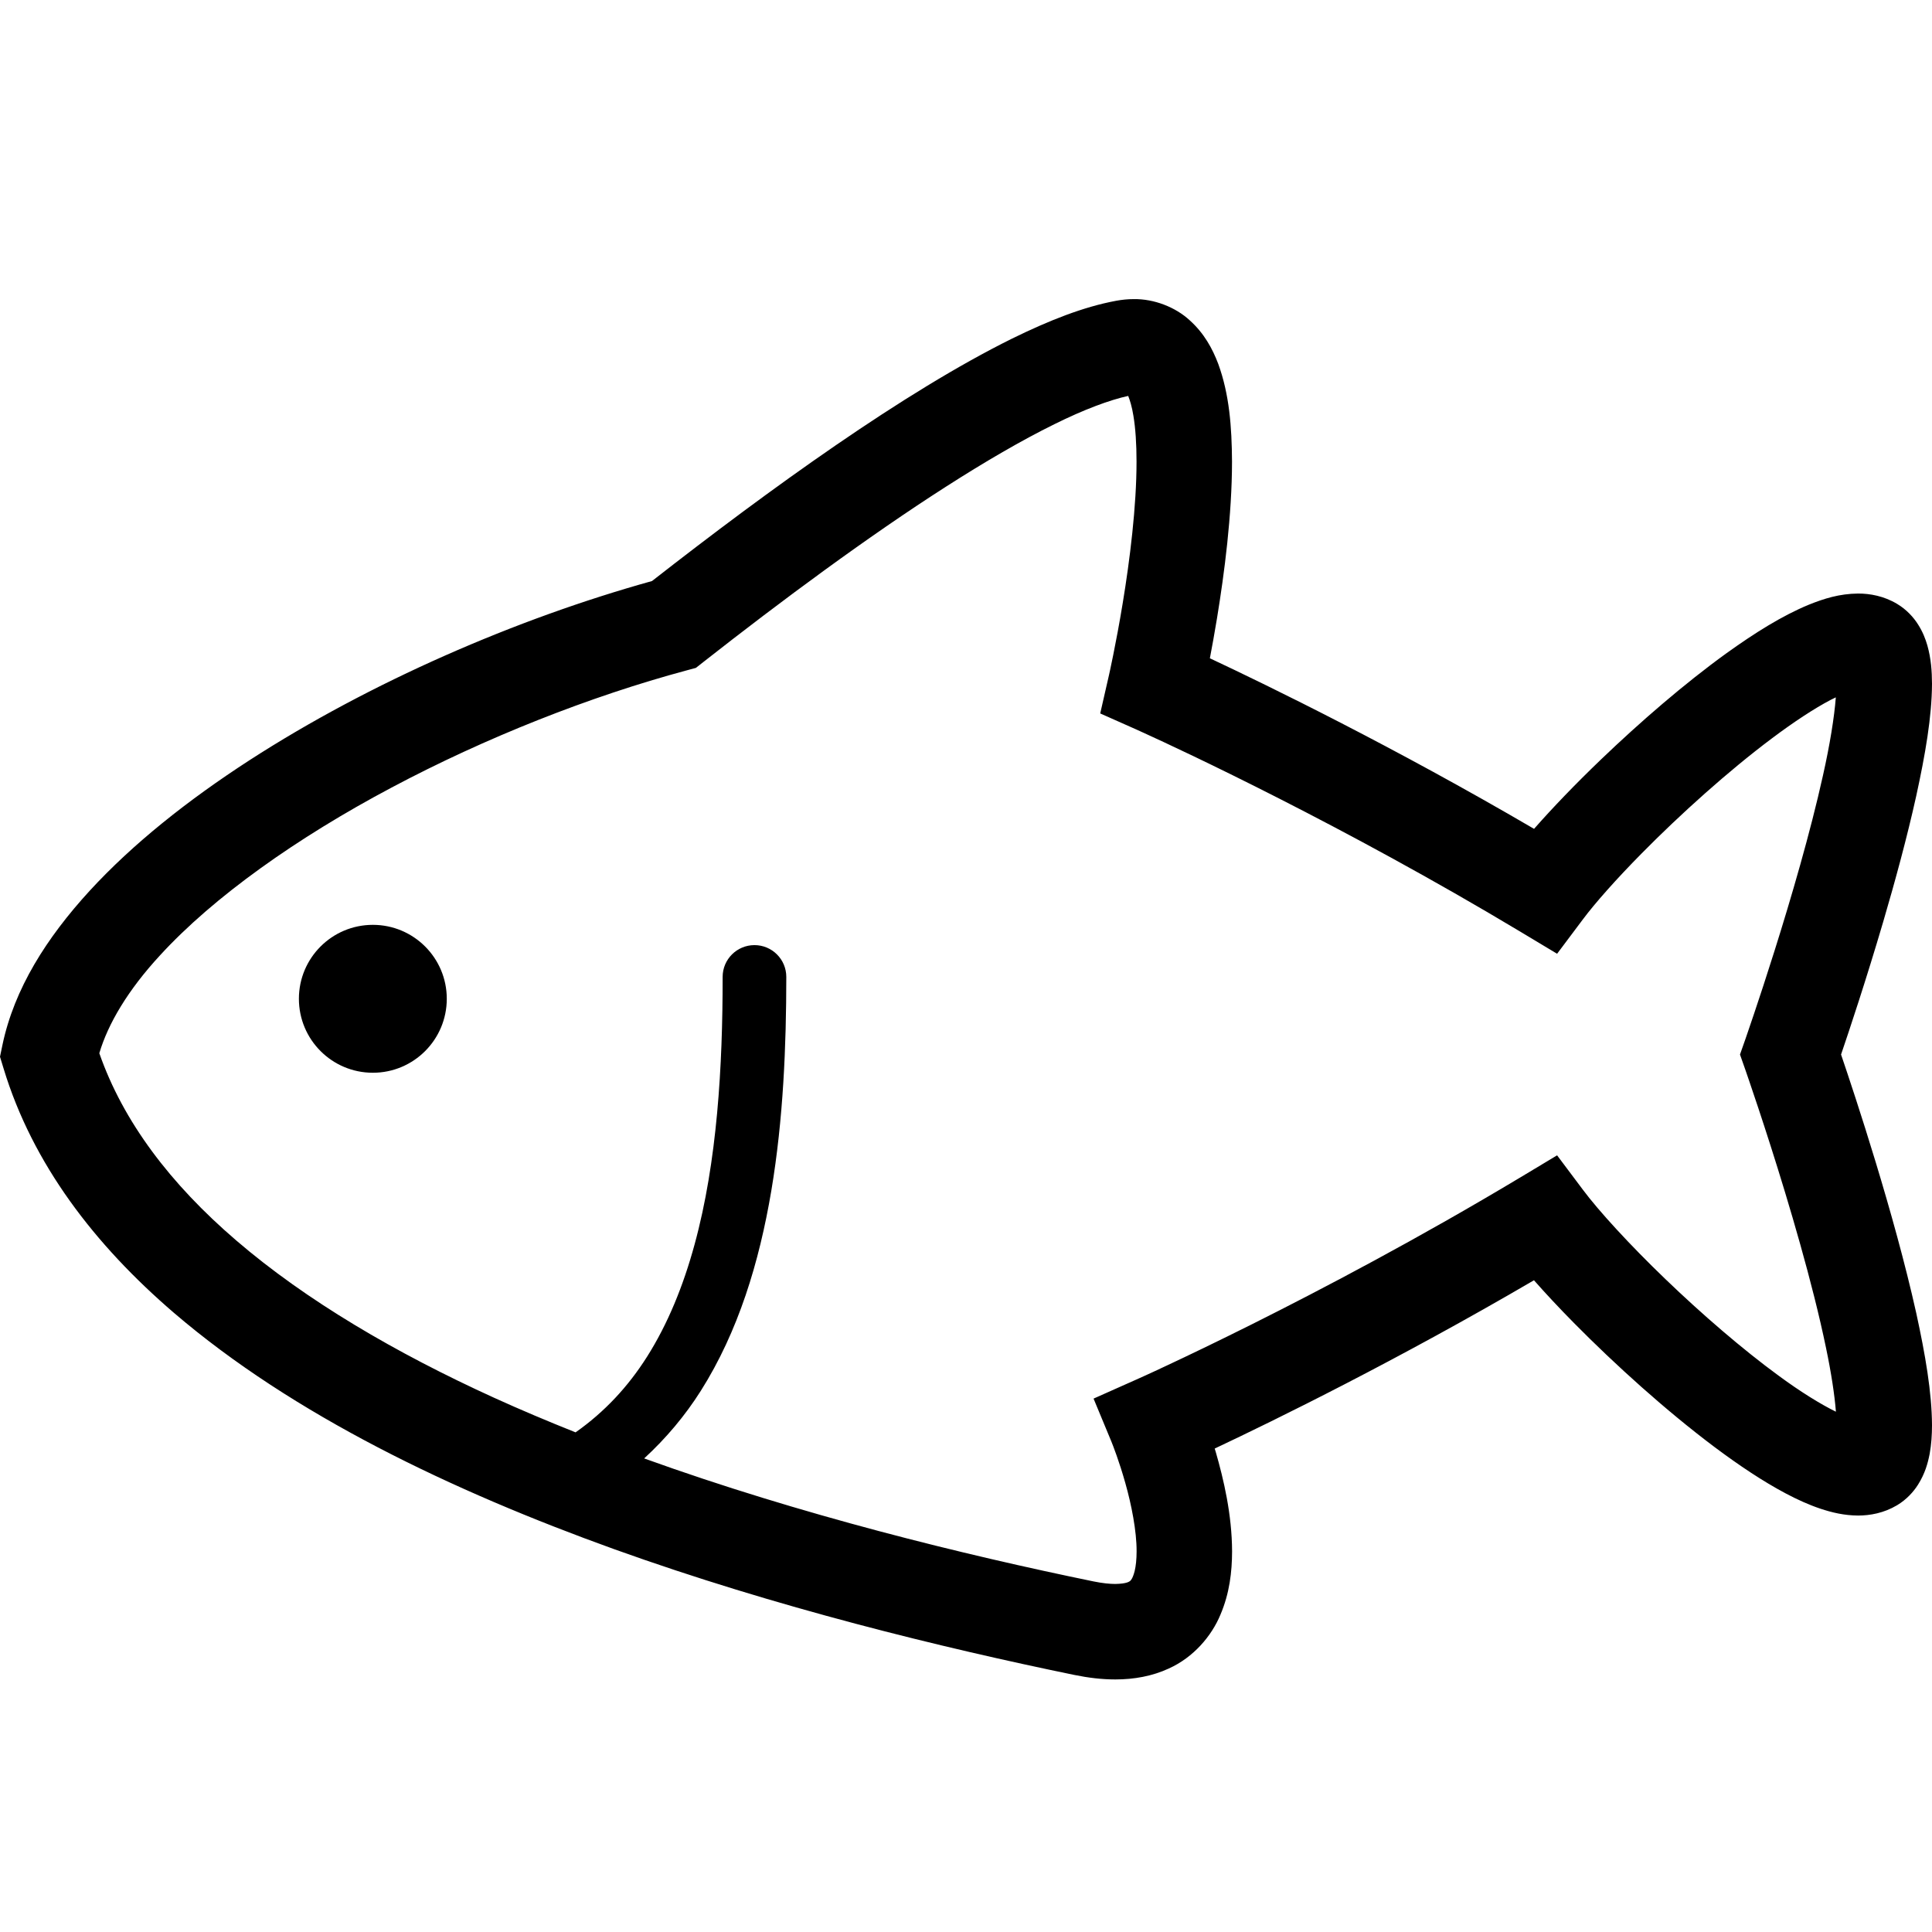 <svg width="83" height="83" viewBox="0 0 83 83" fill="none" xmlns="http://www.w3.org/2000/svg">
<g clip-path="url(#clip0_14_117)">
<g clip-path="url(#clip1_14_117)">
<g clip-path="url(#clip2_14_117)">
<path d="M47.946 12.923H47.948C47.95 12.923 47.952 12.921 47.953 12.921L47.946 12.923Z" fill="black"/>
<path d="M79.093 45.303C79.451 44.254 80.172 42.088 80.905 39.596C81.416 37.856 81.93 35.969 82.322 34.197C82.712 32.415 82.994 30.789 83 29.378C82.997 28.827 82.961 28.304 82.802 27.732C82.719 27.446 82.602 27.142 82.401 26.827C82.203 26.514 81.903 26.183 81.499 25.943C80.934 25.604 80.332 25.498 79.824 25.499C79.025 25.507 78.365 25.714 77.704 25.98C76.558 26.455 75.4 27.182 74.182 28.055C72.365 29.367 70.46 31.017 68.775 32.632C67.684 33.679 66.715 34.687 65.904 35.608C59.88 32.086 54.492 29.46 51.977 28.28C52.071 27.786 52.177 27.209 52.283 26.562C52.601 24.618 52.926 22.137 52.928 19.829C52.919 18.343 52.815 16.941 52.336 15.631C52.089 14.979 51.731 14.317 51.108 13.758C50.498 13.195 49.578 12.836 48.704 12.85C48.45 12.85 48.197 12.876 47.948 12.922C46.538 13.184 45.075 13.765 43.482 14.545C38.832 16.846 33.086 20.996 28.01 24.962C22.184 26.581 15.898 29.312 10.718 32.66C8.068 34.376 5.707 36.25 3.85 38.271C2 40.291 0.614 42.472 0.106 44.888L0 45.398L0.152 45.898C1.4 50.012 4.071 53.481 7.475 56.403C12.595 60.788 19.421 64.046 26.389 66.555C33.357 69.057 40.475 70.787 46.146 71.955C46.764 72.082 47.35 72.15 47.914 72.15C48.725 72.15 49.507 72.007 50.211 71.681C51.28 71.199 52.053 70.28 52.431 69.367C52.824 68.445 52.928 67.527 52.931 66.652C52.926 65.06 52.567 63.549 52.23 62.379C52.214 62.324 52.199 62.283 52.184 62.231C54.775 61.009 60.03 58.433 65.9 55.001C66.409 55.579 66.983 56.192 67.616 56.834C69.395 58.636 71.571 60.6 73.66 62.168C74.709 62.952 75.731 63.637 76.718 64.16C77.213 64.422 77.7 64.644 78.202 64.813C78.706 64.98 79.224 65.105 79.824 65.109C80.332 65.109 80.932 65.004 81.497 64.667L81.447 64.697L81.501 64.665C81.904 64.423 82.203 64.094 82.401 63.78C82.7 63.304 82.82 62.867 82.9 62.455C82.975 62.041 82.999 61.642 83 61.231C82.994 59.819 82.712 58.191 82.323 56.41C81.371 52.13 79.704 47.098 79.093 45.303ZM76.431 59.115C74.849 57.96 73.08 56.427 71.54 54.945C70.003 53.468 68.673 52.011 68.004 51.114L66.894 49.634L65.308 50.586C60.967 53.19 56.829 55.368 53.784 56.891C52.261 57.653 51.012 58.25 50.145 58.656C49.713 58.86 49.376 59.015 49.148 59.118C48.92 59.222 48.808 59.271 48.808 59.271L46.98 60.085L47.747 61.933L47.753 61.949C47.802 62.068 48.084 62.783 48.344 63.71C48.606 64.632 48.834 65.78 48.829 66.652C48.829 66.99 48.797 67.282 48.746 67.491C48.664 67.815 48.579 67.895 48.55 67.92C48.517 67.938 48.433 68.038 47.914 68.048C47.679 68.048 47.366 68.018 46.974 67.938C41.397 66.791 34.402 65.08 27.674 62.655C28.617 61.787 29.434 60.815 30.107 59.751C31.717 57.204 32.619 54.222 33.136 51.155C33.652 48.085 33.779 44.916 33.78 41.97C33.78 41.214 33.168 40.603 32.413 40.603C31.657 40.603 31.045 41.214 31.045 41.97C31.047 45.789 30.814 49.901 29.84 53.461C29.355 55.241 28.688 56.881 27.796 58.288C26.98 59.576 25.97 60.661 24.727 61.535C23.542 61.062 22.37 60.569 21.227 60.049C17.002 58.126 13.144 55.865 10.148 53.29C7.317 50.861 5.289 48.181 4.267 45.247C4.64 43.981 5.498 42.533 6.871 41.046C9.171 38.533 12.764 35.987 16.812 33.84C20.86 31.687 25.366 29.911 29.492 28.802L29.896 28.693L30.225 28.434C33.586 25.796 37.284 23.056 40.638 20.909C42.313 19.836 43.902 18.91 45.297 18.224C46.571 17.591 47.679 17.181 48.468 17.009C48.541 17.188 48.631 17.479 48.691 17.857C48.781 18.39 48.827 19.076 48.826 19.829C48.828 21.747 48.535 24.081 48.235 25.897C48.086 26.807 47.936 27.59 47.824 28.143C47.768 28.42 47.722 28.639 47.69 28.787L47.653 28.954L47.642 29.005L47.266 30.65L48.808 31.335C48.809 31.336 48.92 31.386 49.148 31.49C50.739 32.213 57.71 35.462 65.307 40.021L66.894 40.974L68.004 39.494C68.52 38.802 69.438 37.765 70.535 36.655C72.181 34.986 74.255 33.119 76.121 31.722C77.051 31.023 77.932 30.444 78.636 30.073C78.719 30.029 78.79 29.997 78.868 29.959C78.803 30.814 78.61 32.006 78.317 33.309C77.774 35.763 76.939 38.613 76.241 40.828C75.892 41.937 75.578 42.89 75.351 43.563C75.238 43.899 75.147 44.166 75.084 44.348C75.022 44.53 74.99 44.622 74.99 44.623L74.751 45.303L74.99 45.983C74.99 45.984 75.048 46.151 75.156 46.467C75.534 47.572 76.488 50.422 77.337 53.449C77.762 54.96 78.16 56.516 78.446 57.901C78.668 58.96 78.816 59.927 78.872 60.648C78.214 60.326 77.355 59.794 76.431 59.115Z" fill="black"/>
<path d="M16.018 39.732C14.263 39.732 12.841 41.154 12.841 42.908C12.841 44.664 14.263 46.086 16.018 46.086C17.772 46.086 19.194 44.664 19.194 42.908C19.194 41.154 17.772 39.732 16.018 39.732Z" fill="black"/>
</g>
</g>
</g>
<defs>
<clipPath id="clip0_14_117">
<rect width="83" height="83" fill="white"/>
</clipPath>
<clipPath id="clip1_14_117">
<rect width="83" height="83" fill="white" transform="translate(0 1)"/>
</clipPath>
<clipPath id="clip2_14_117">
<rect width="83" height="83" fill="white" transform="translate(0 1)"/>
</clipPath>
</defs>
</svg>
